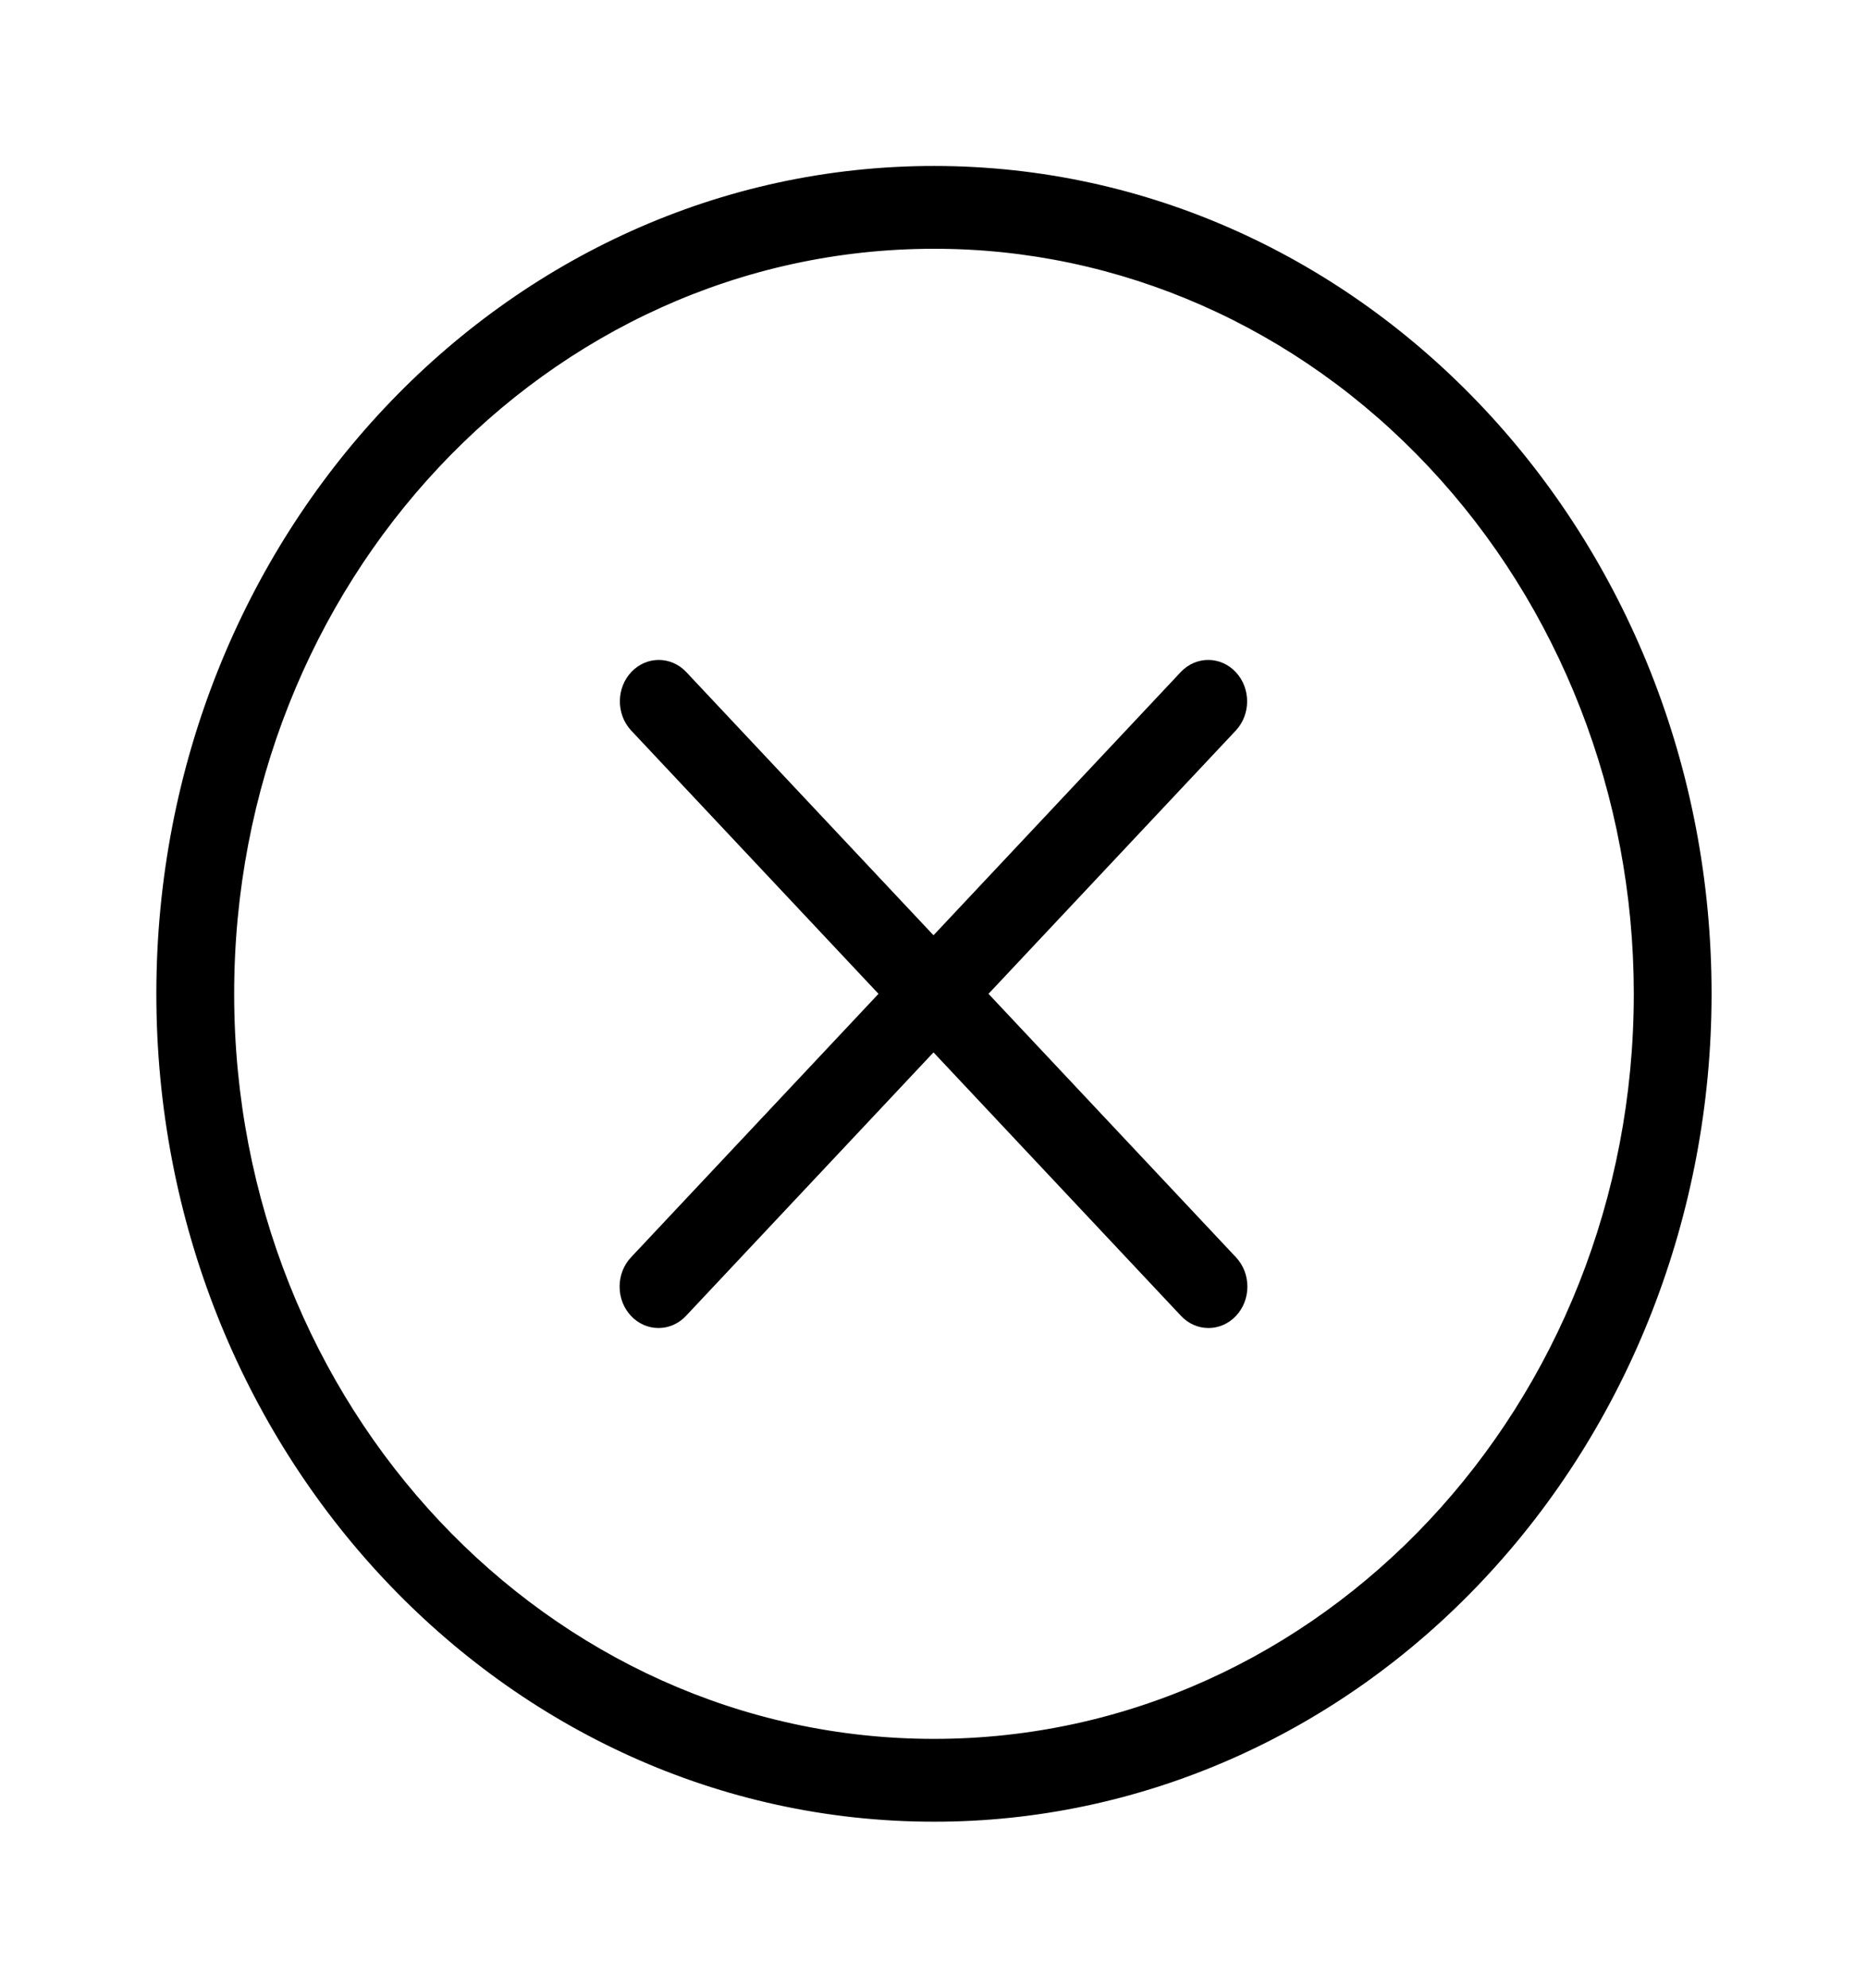 <svg width="109" height="116" viewBox="0 0 109 116" fill="none" xmlns="http://www.w3.org/2000/svg">
<path d="M54.554 9.686C29.481 9.67 9.143 31.288 9.128 57.971C9.113 84.654 29.427 106.299 54.5 106.314C66.546 106.335 78.103 101.248 86.615 92.178C95.131 83.123 99.919 70.84 99.926 58.029C99.941 31.346 79.627 9.701 54.554 9.686ZM54.556 101.481C31.991 101.497 13.686 82.044 13.671 58.029C13.655 34.016 31.935 14.535 54.5 14.519C65.341 14.498 75.743 19.076 83.404 27.239C91.068 35.388 95.378 46.441 95.385 57.971C95.4 81.984 77.121 101.465 54.556 101.481ZM57.711 58L72.161 42.622C73.026 41.682 73.026 40.179 72.161 39.239C71.283 38.286 69.846 38.271 68.95 39.205L54.5 54.583L40.05 39.205C39.167 38.284 37.754 38.284 36.871 39.205C35.976 40.139 35.961 41.669 36.839 42.622L51.289 58L36.839 73.378C36.413 73.831 36.174 74.446 36.174 75.086C36.174 76.421 37.19 77.503 38.444 77.503C39.047 77.504 39.625 77.249 40.05 76.795L54.5 61.417L68.95 76.795C69.375 77.249 69.953 77.504 70.555 77.503V77.504C71.158 77.503 71.735 77.249 72.16 76.796C73.047 75.852 73.047 74.322 72.161 73.378L57.711 58Z" fill="black"/>
</svg>
